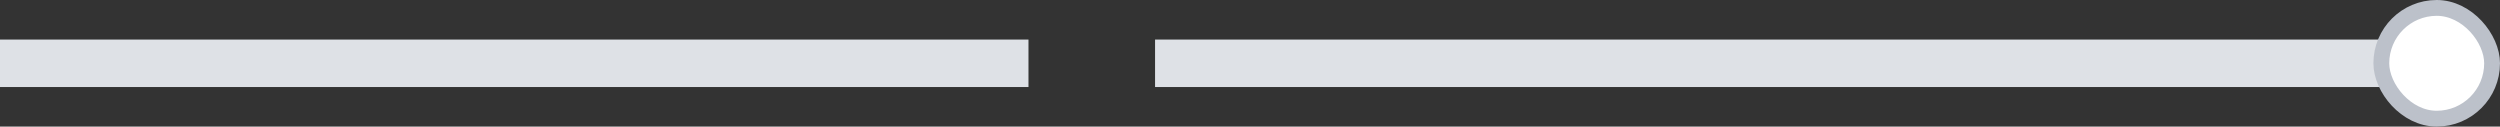 <svg width="316" height="16" viewBox="0 0 316 16" fill="none" xmlns="http://www.w3.org/2000/svg">
<rect x="0" y="0" width="316" height="16" fill="#333333" stroke="none"/>
<rect width="130" height="6" transform="translate(0 5)" fill="#DEE1E6"/>
<rect width="161" height="6" transform="translate(146 5)" fill="#DEE1E6"/>
<rect x="301" y="1" width="14" height="14" rx="7" fill="white" stroke="#BCC1CA" stroke-width="2"/>
</svg>
